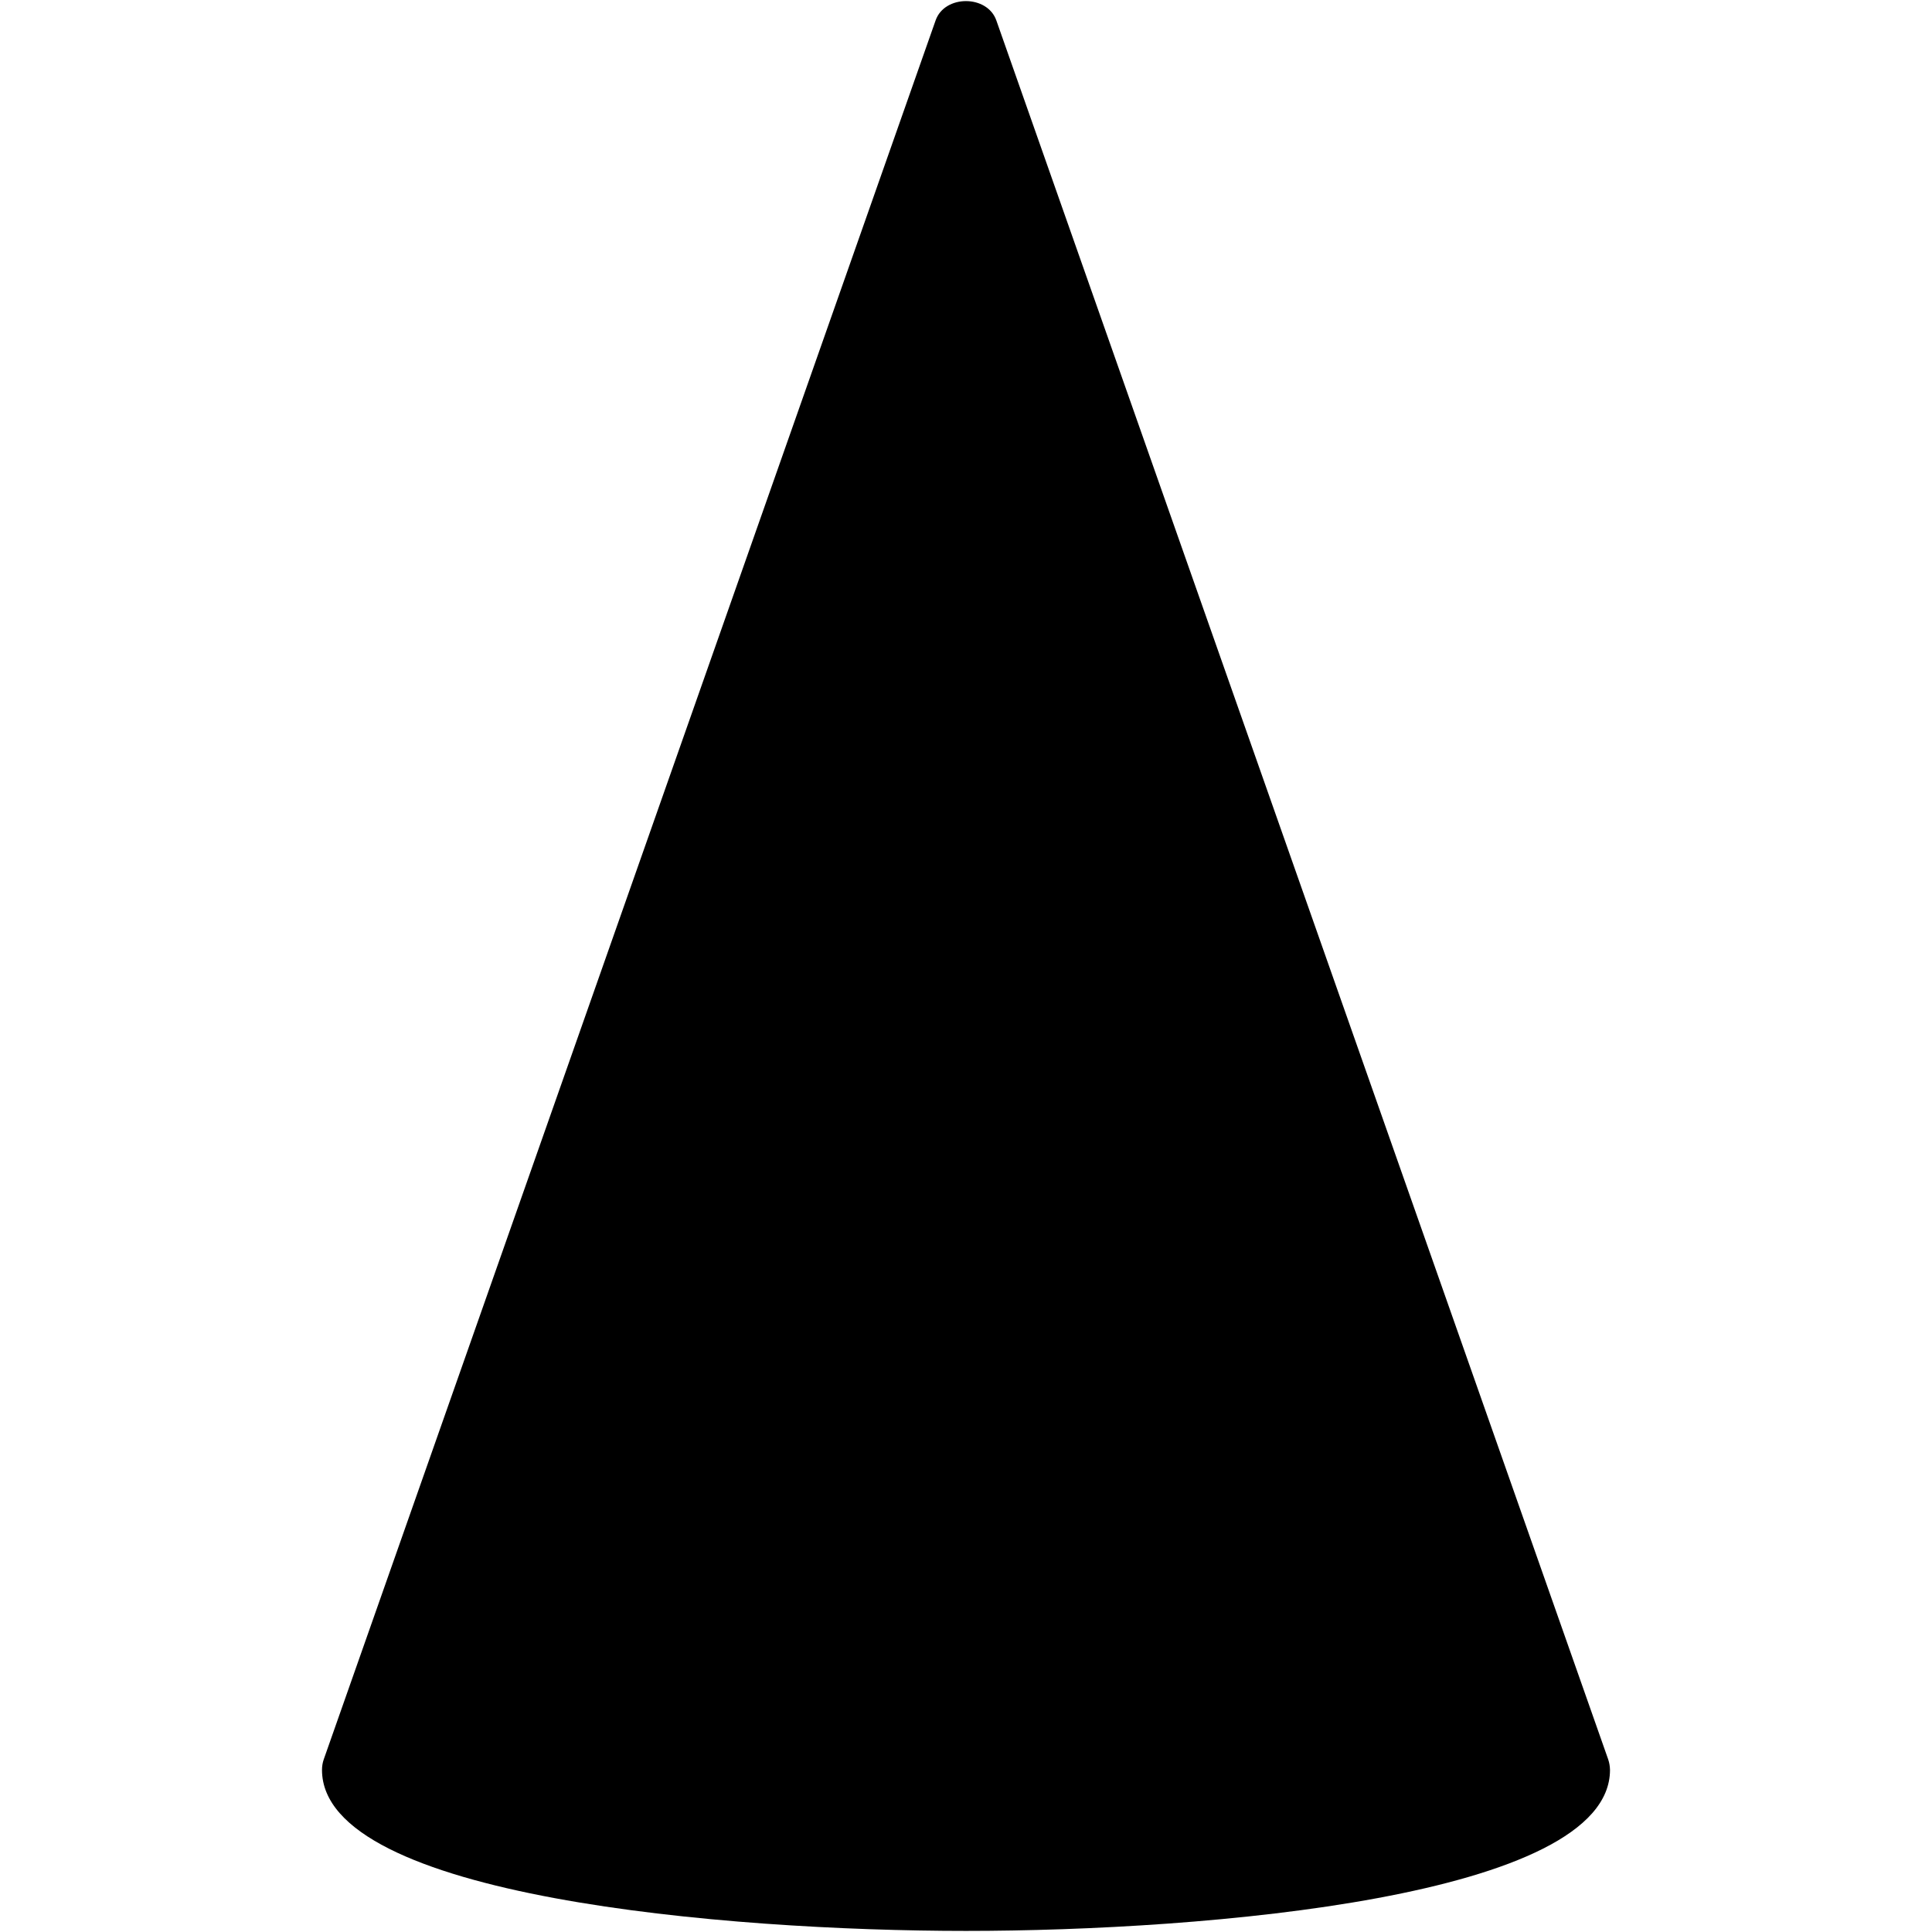<?xml version="1.0" encoding="iso-8859-1"?>
<!-- Generator: Adobe Illustrator 19.0.0, SVG Export Plug-In . SVG Version: 6.00 Build 0)  -->
<svg version="1.1" id="Layer_1" xmlns="http://www.w3.org/2000/svg" xmlns:xlink="http://www.w3.org/1999/xlink" x="0px" y="0px"
	 viewBox="0 0 30 30" style="enable-background:new 0 0 30 30;" xml:space="preserve">
<g>
	<g>
		<path d="M24.971,27.317l-9.5-27c-0.141-0.4-0.803-0.4-0.943,0l-9.5,27C5.009,27.37,5,27.426,5,27.483c0,1.974,6.286,2.5,10,2.5
			s10-0.526,10-2.5C24.999,27.426,24.989,27.37,24.971,27.317z"/>
	</g>
</g>
</svg>
